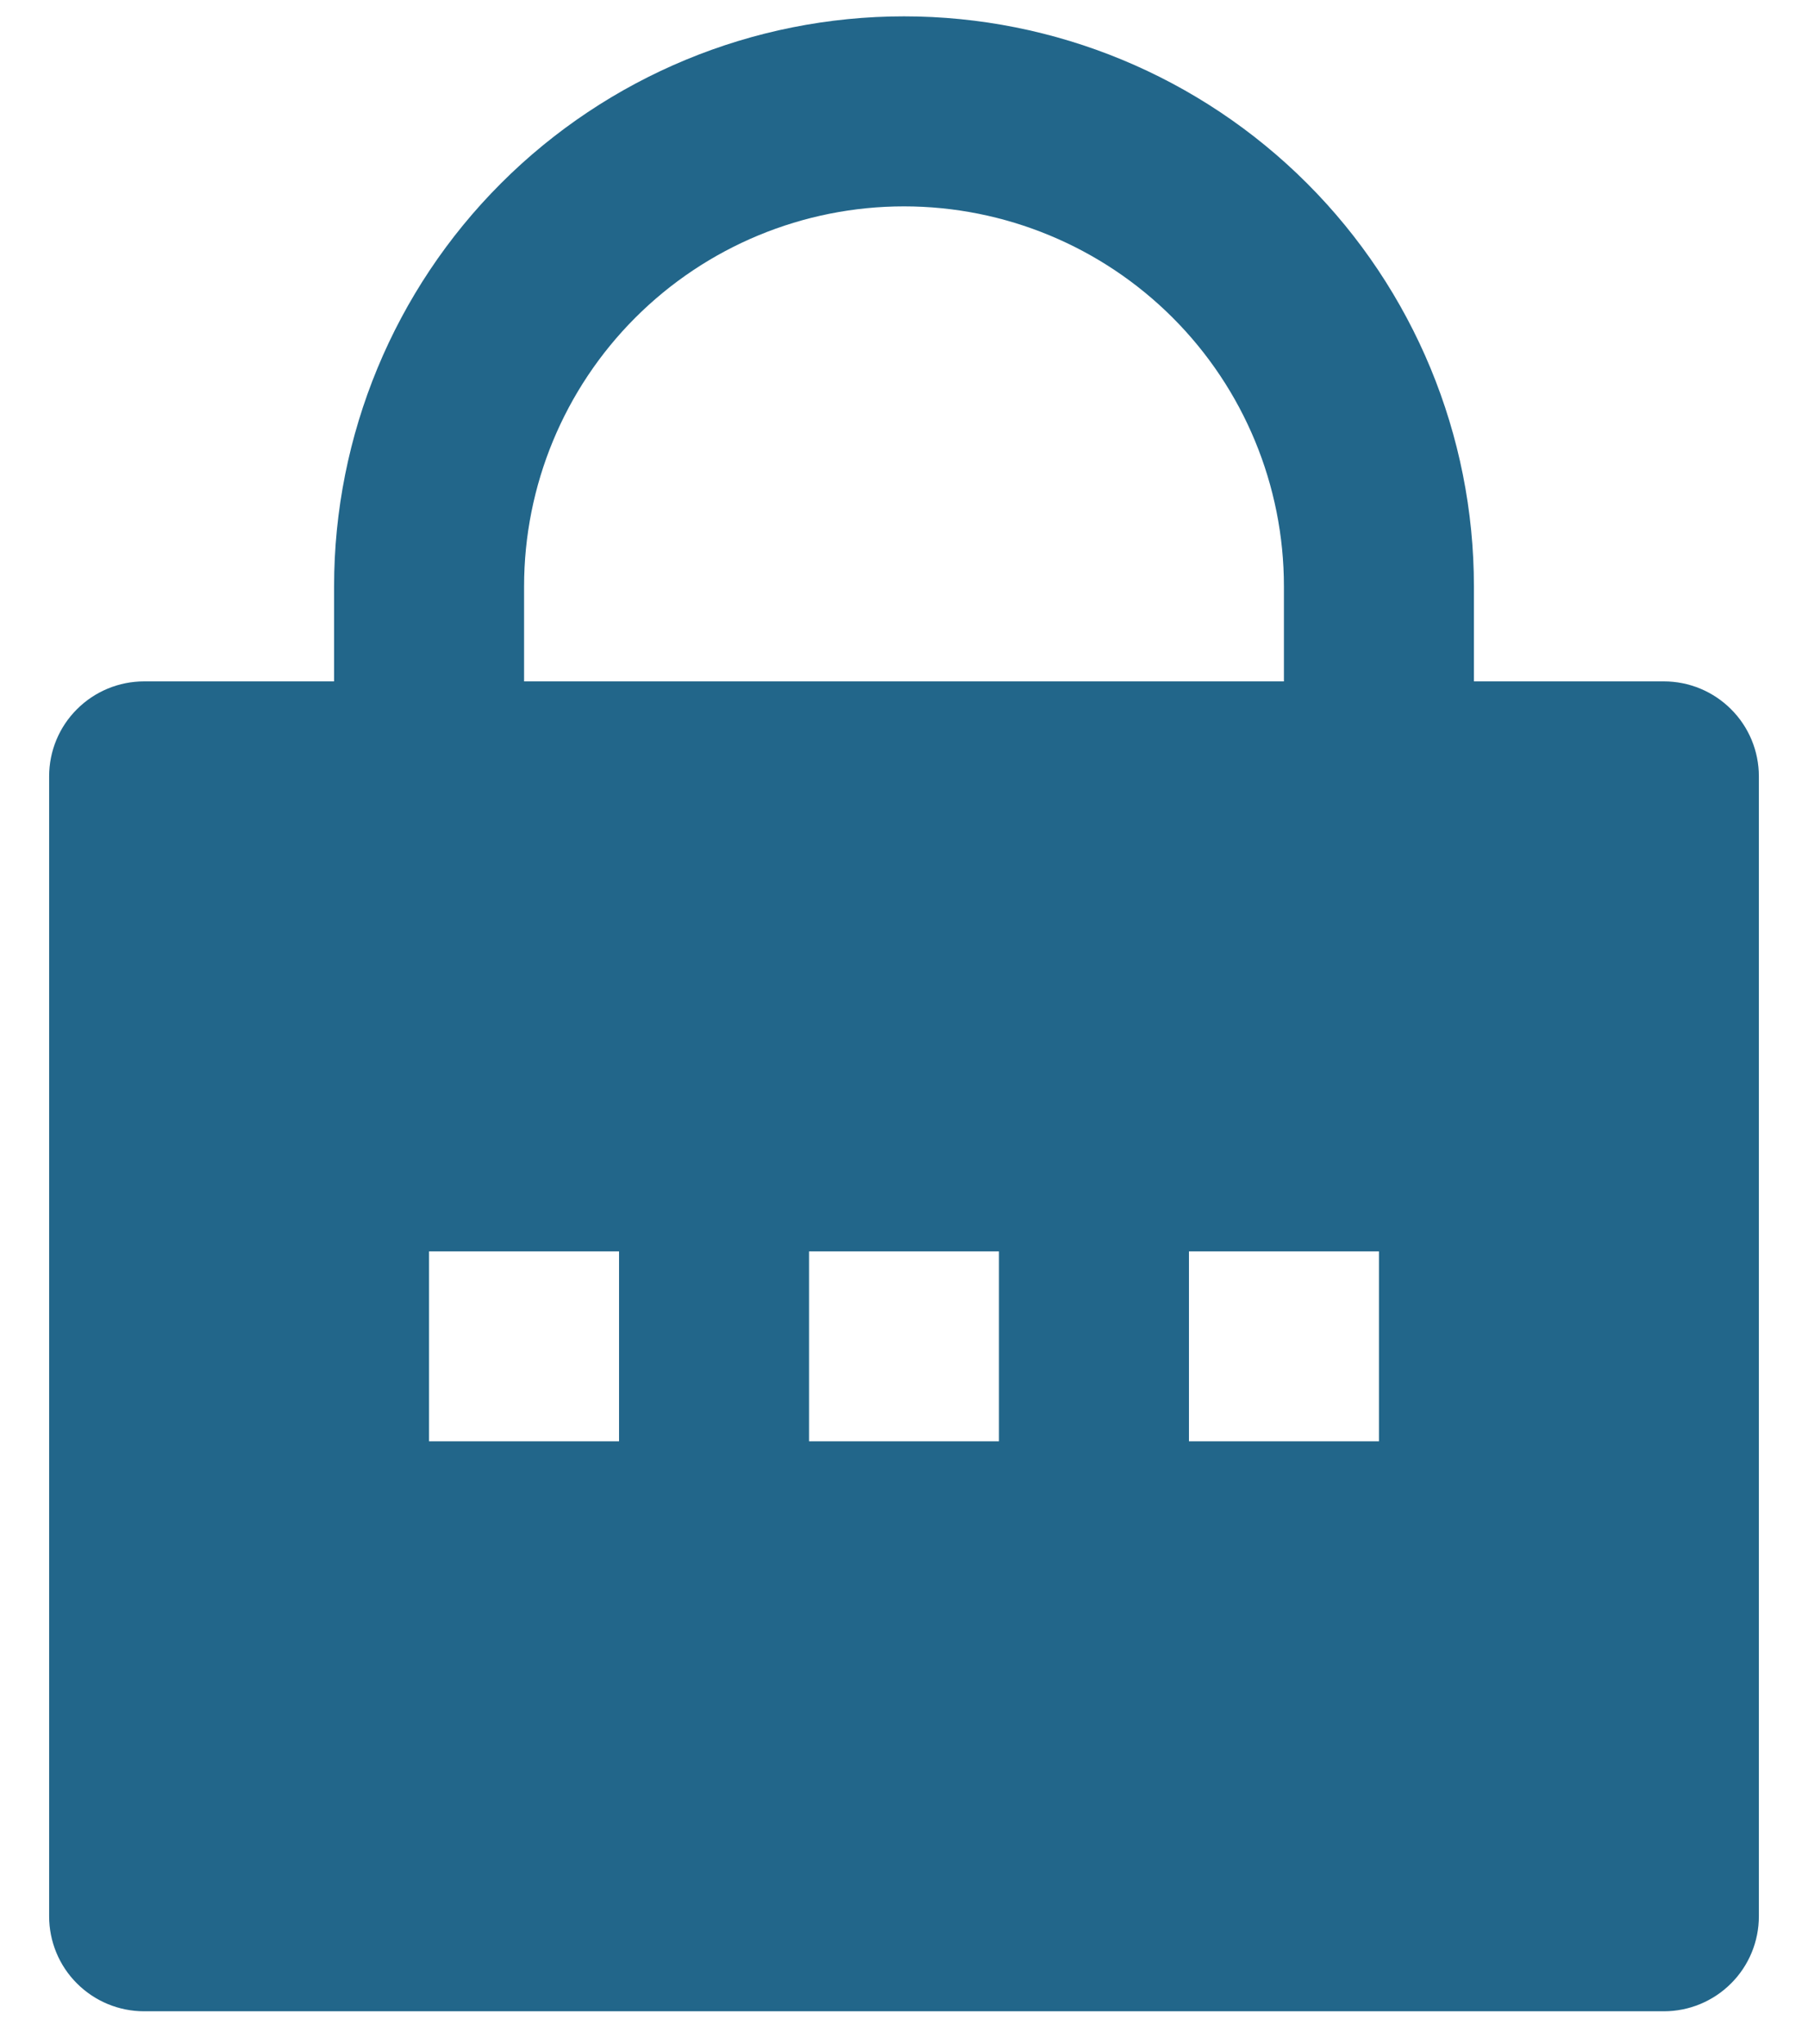 <svg width="23" height="26" viewBox="0 0 23 26" fill="none" xmlns="http://www.w3.org/2000/svg">
<path d="M18.75 8.667H21.167C21.487 8.667 21.794 8.794 22.021 9.021C22.248 9.247 22.375 9.554 22.375 9.875V24.375C22.375 24.695 22.248 25.003 22.021 25.229C21.794 25.456 21.487 25.583 21.167 25.583H1.833C1.513 25.583 1.206 25.456 0.979 25.229C0.752 25.003 0.625 24.695 0.625 24.375V9.875C0.625 9.554 0.752 9.247 0.979 9.021C1.206 8.794 1.513 8.667 1.833 8.667H4.25V7.458C4.25 5.535 5.014 3.691 6.373 2.332C7.733 0.972 9.577 0.208 11.5 0.208C13.423 0.208 15.267 0.972 16.627 2.332C17.986 3.691 18.75 5.535 18.75 7.458V8.667ZM16.333 8.667V7.458C16.333 6.176 15.824 4.947 14.918 4.041C14.011 3.134 12.782 2.625 11.5 2.625C10.218 2.625 8.989 3.134 8.082 4.041C7.176 4.947 6.667 6.176 6.667 7.458V8.667H16.333ZM10.292 15.917V18.333H12.708V15.917H10.292ZM5.458 15.917V18.333H7.875V15.917H5.458ZM15.125 15.917V18.333H17.542V15.917H15.125Z" fill="#22668A"/>
</svg>
